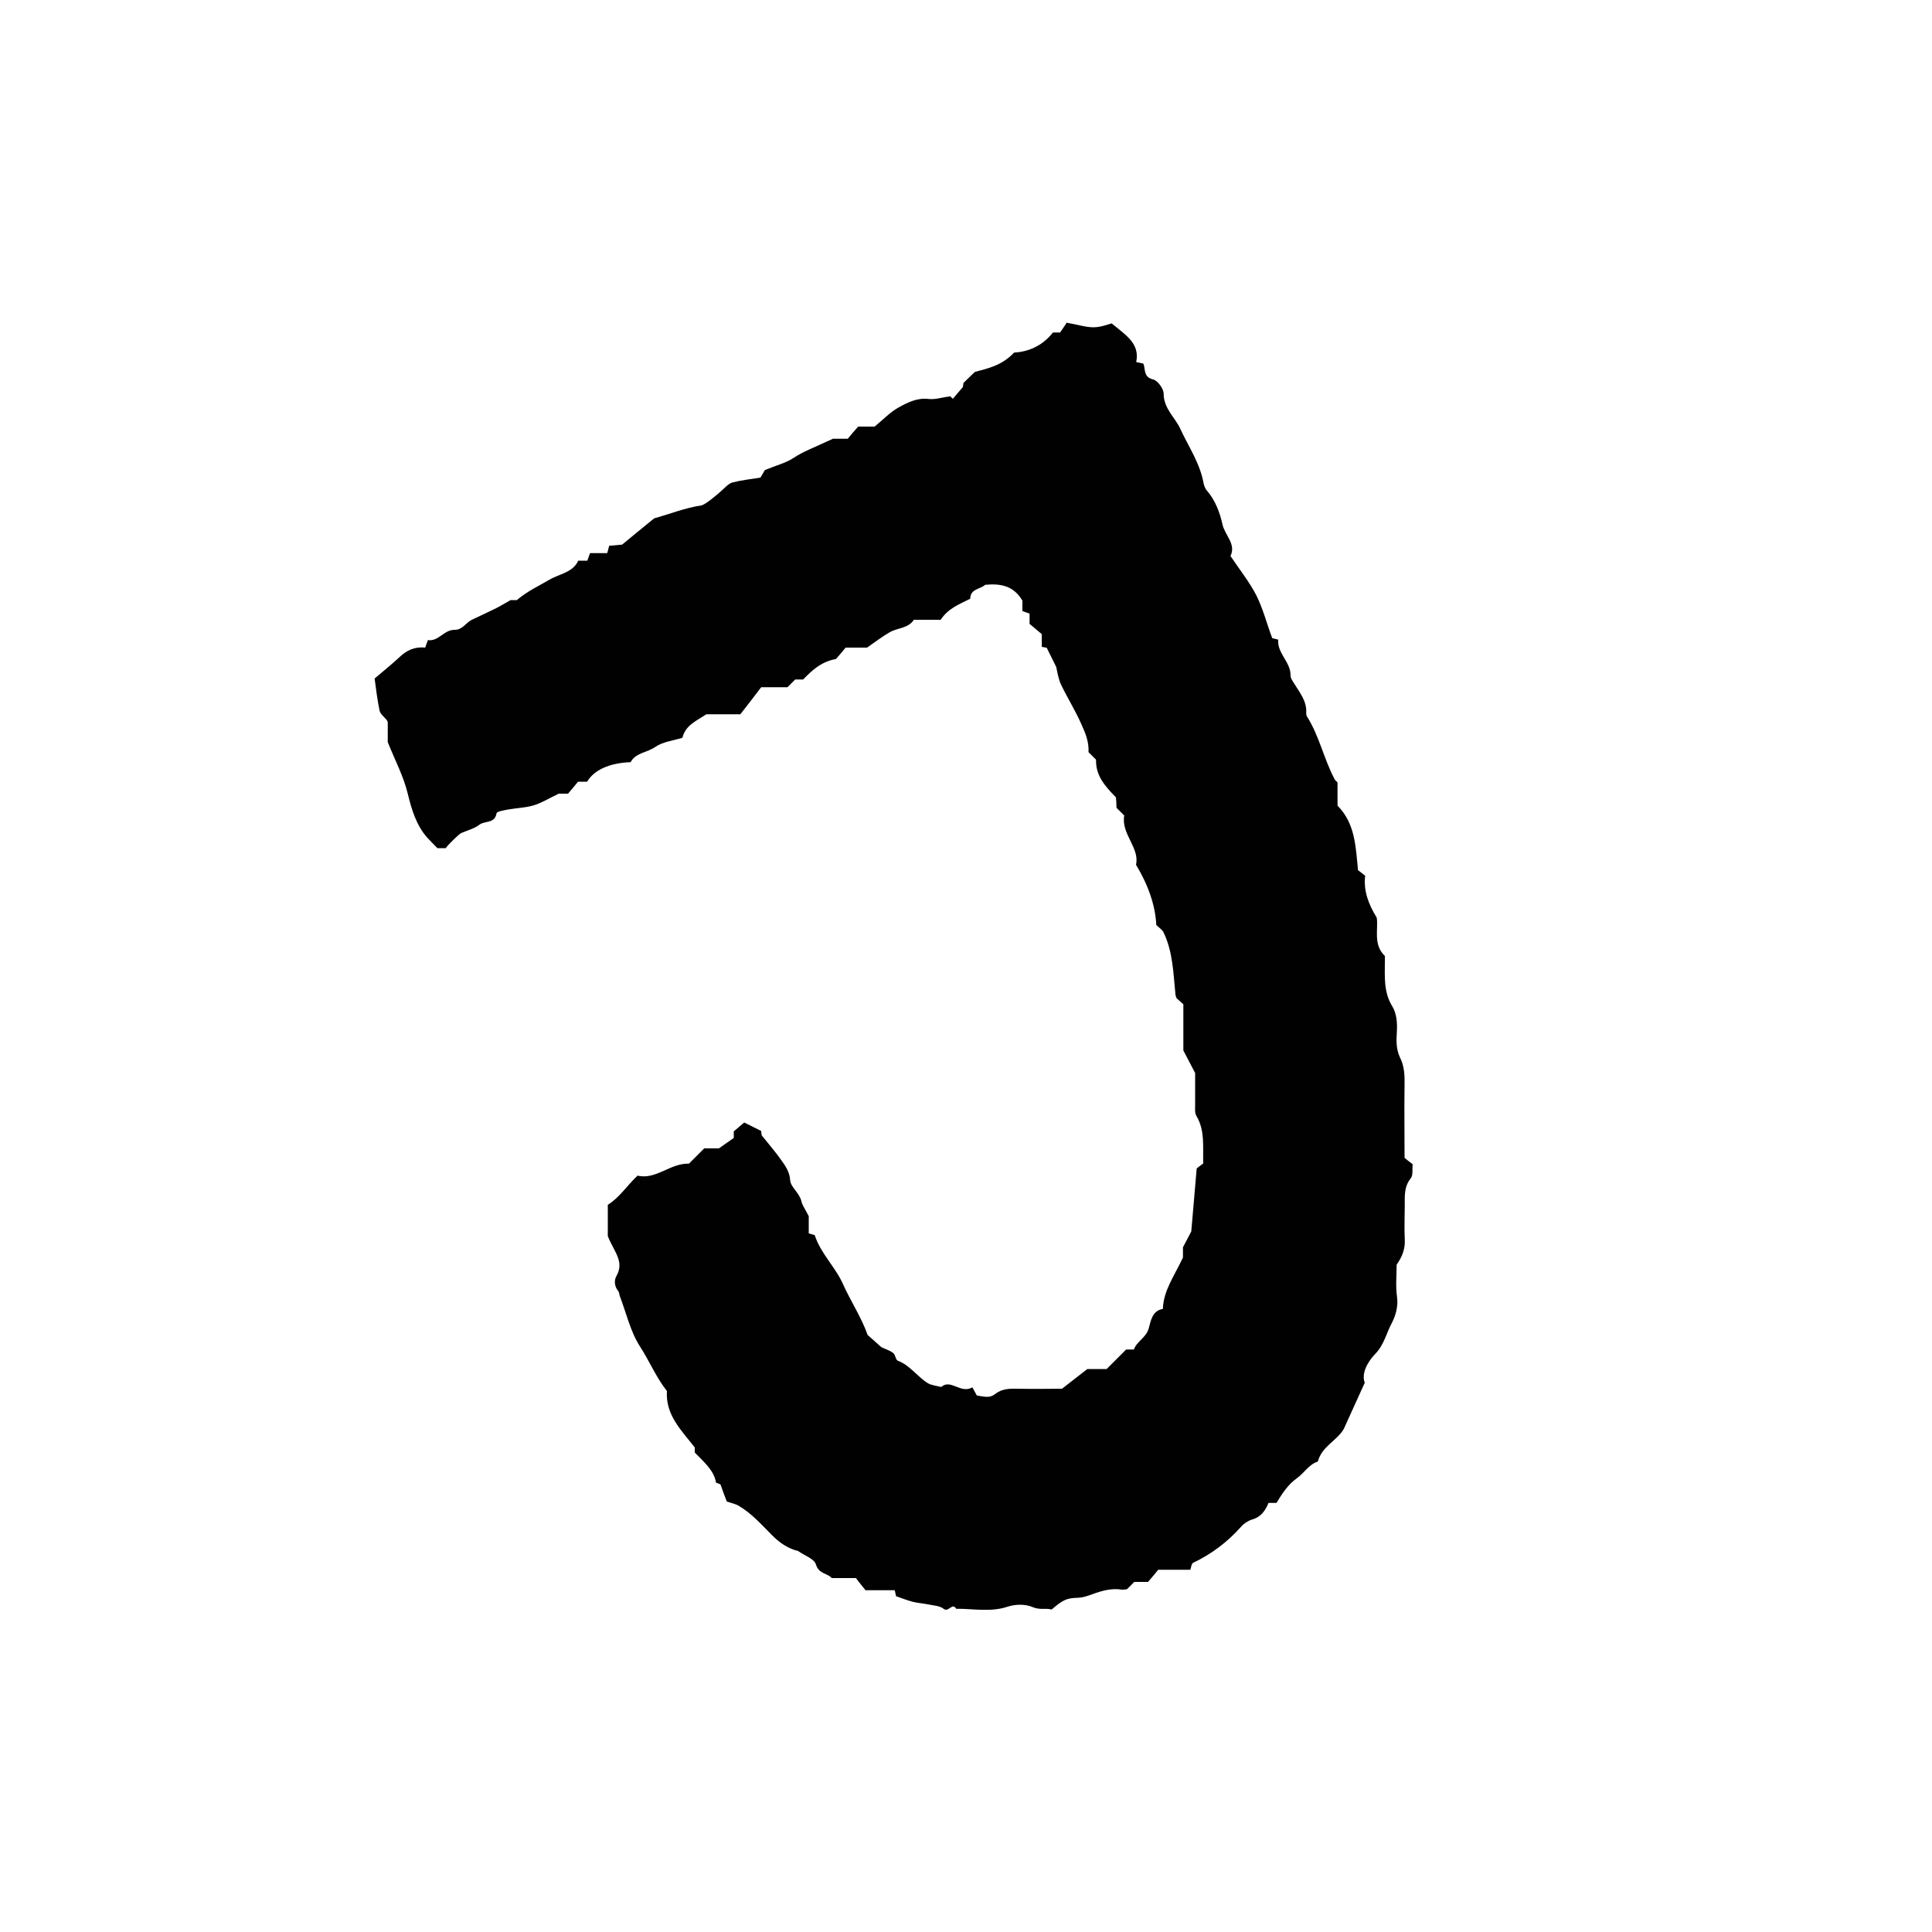 <?xml version="1.0" encoding="UTF-8"?>
<svg id="Ebene_1" data-name="Ebene 1" xmlns="http://www.w3.org/2000/svg" width="100" height="100" viewBox="0 0 100 100">
  <g id="Joscco_0">
    <g id="Joscco_0-2" data-name="Joscco 0">
      <path d="M55.19,16.7c.59,.1,1,.24,1.41,.24,.37,0,.74-.15,.94-.2,.72,.6,1.47,1.03,1.27,2,.15,.03,.24,.05,.37,.08,.12,.27-.02,.7,.51,.82,.23,.06,.54,.48,.54,.73,0,.77,.57,1.21,.85,1.8,.43,.94,1.04,1.81,1.22,2.86,.03,.12,.08,.25,.15,.34,.46,.52,.69,1.17,.83,1.79,.13,.56,.71,1,.41,1.62,.47,.7,.98,1.34,1.34,2.04,.35,.7,.54,1.47,.82,2.21,.09,.03,.19,.04,.31,.08-.06,.71,.65,1.15,.64,1.86,0,.14,.11,.29,.2,.43,.28,.46,.64,.89,.61,1.48,0,.06,0,.14,.03,.19,.65,1.02,.88,2.22,1.45,3.28,.03,.06,.09,.09,.14,.15v1.2c.91,.92,.94,2.1,1.06,3.34,.07,.05,.2,.15,.37,.29-.09,.77,.16,1.45,.6,2.17,.09,.6-.2,1.39,.42,1.98v.3c0,.78-.07,1.56,.38,2.3,.23,.37,.27,.86,.24,1.34-.03,.45-.04,.91,.18,1.35,.2,.41,.23,.87,.22,1.34-.02,1.26,0,2.52,0,3.82,.11,.09,.24,.2,.42,.33-.03,.25,.03,.57-.1,.73-.35,.43-.31,.92-.31,1.41,0,.58-.03,1.16,0,1.73,.03,.48-.11,.89-.42,1.33,0,.52-.06,1.11,.02,1.67,.07,.49-.08,.98-.26,1.33-.29,.53-.4,1.13-.86,1.61-.39,.4-.74,1.01-.55,1.5-.41,.91-.75,1.65-1.09,2.4-.36,.61-1.13,.89-1.34,1.68-.47,.15-.71,.6-1.08,.86-.48,.34-.77,.81-1.06,1.28h-.41c-.17,.4-.39,.73-.85,.86-.2,.06-.42,.2-.56,.36-.71,.8-1.53,1.42-2.49,1.88-.09,.04-.1,.22-.15,.36h-1.66c-.18,.22-.37,.45-.53,.63h-.71c-.12,.12-.25,.25-.38,.38-.08,0-.18,.03-.26,.02-.54-.09-1.05,.06-1.54,.24-.25,.09-.48,.17-.74,.18-.58,.02-.75,.09-1.36,.61-.28-.09-.6,.04-.99-.13-.37-.16-.88-.15-1.28-.02-.89,.3-1.79,.1-2.67,.11-.2-.35-.39,.21-.65,0-.2-.16-.54-.17-.82-.23-.26-.05-.52-.07-.77-.13-.31-.08-.6-.2-.87-.29-.03-.12-.04-.2-.07-.31h-1.51c-.16-.2-.36-.44-.5-.63h-1.25c-.22-.26-.67-.2-.82-.71-.09-.29-.6-.46-.92-.69-.54-.13-.98-.44-1.37-.84-.54-.54-1.05-1.12-1.72-1.51-.16-.09-.36-.13-.6-.21-.09-.23-.2-.52-.33-.89,0,0-.08-.03-.23-.09-.1-.63-.61-1.05-1.1-1.56v-.26c-.7-.9-1.52-1.68-1.44-2.92-.56-.71-.9-1.54-1.39-2.3-.5-.77-.71-1.73-1.05-2.62-.03-.09-.03-.2-.09-.27-.2-.24-.2-.56-.09-.75,.44-.77-.12-1.26-.44-2.08v-1.62c.6-.37,.98-.98,1.54-1.51,.95,.23,1.69-.65,2.66-.62l.79-.79h.76c.27-.19,.51-.36,.77-.54v-.34c.19-.16,.37-.31,.54-.46,.22,.11,.53,.26,.88,.44,0,.09,.03,.25,.03,.23,.4,.5,.73,.88,1.01,1.28,.22,.31,.43,.6,.46,1.05,.03,.35,.48,.65,.58,1.07,.04,.21,.19,.4,.38,.78v.89c.12,.03,.21,.06,.31,.09,.3,.94,1.07,1.65,1.46,2.53,.4,.89,.95,1.71,1.28,2.64,.26,.22,.5,.45,.71,.63,.23,.11,.45,.17,.62,.31,.11,.09,.12,.35,.23,.39,.64,.24,1,.82,1.55,1.16,.18,.11,.42,.13,.7,.2,.48-.44,1,.37,1.61,.02,.09,.17,.18,.32,.23,.42,.39,.06,.66,.15,.94-.07,.36-.29,.77-.29,1.21-.28,.78,.02,1.56,0,2.26,0,.47-.37,.88-.69,1.31-1.02h1l1.01-1.01h.4c.15-.43,.63-.6,.77-1.1,.1-.34,.16-.91,.73-1,.03-.94,.57-1.67,1.04-2.66v-.53c.16-.31,.27-.51,.43-.82,.09-.96,.17-2.05,.28-3.26,.05-.04,.21-.17,.34-.26-.03-.88,.1-1.71-.36-2.47-.1-.18-.05-.46-.06-.69v-1.52c-.2-.37-.38-.74-.61-1.17v-2.39c-.12-.11-.25-.22-.35-.31-.03-.09-.06-.15-.06-.21-.11-1.09-.13-2.2-.62-3.21-.06-.12-.19-.2-.37-.37-.05-1.01-.41-2.06-1.05-3.12,.2-.88-.78-1.59-.61-2.55-.14-.14-.26-.26-.4-.4,0-.21-.02-.44-.03-.54-.6-.61-1.05-1.14-1.03-1.95-.12-.12-.24-.24-.39-.39,.03-.5-.14-.95-.37-1.45-.31-.7-.71-1.34-1.04-2.02-.15-.31-.2-.67-.26-.94-.19-.37-.34-.69-.49-.99-.07-.02-.16-.03-.26-.05v-.66c-.22-.19-.45-.37-.63-.53v-.53c-.11-.04-.23-.08-.37-.13v-.54c-.45-.77-1.13-.9-1.93-.82-.24,.23-.77,.2-.77,.72-.55,.28-1.14,.49-1.53,1.09h-1.39c-.29,.45-.83,.41-1.24,.64-.42,.24-.8,.54-1.18,.8h-1.11c-.16,.2-.36,.43-.5,.59-.78,.14-1.25,.6-1.7,1.06h-.41l-.4,.4h-1.36c-.38,.5-.71,.93-1.08,1.4h-1.76c-.54,.36-1.08,.57-1.24,1.22-.46,.14-1.01,.2-1.4,.47-.43,.3-1.02,.3-1.28,.79-1.09,.04-1.89,.4-2.25,1.01h-.47c-.16,.2-.36,.43-.52,.62h-.48c-.48,.23-.87,.47-1.28,.6-.43,.13-.89,.14-1.34,.22-.21,.04-.59,.1-.6,.2-.09,.54-.61,.37-.89,.59-.26,.2-.62,.29-.94,.43-.1,.04-.68,.6-.8,.78h-.43c-.18-.19-.37-.37-.54-.56-.56-.64-.8-1.46-.99-2.24-.22-.92-.65-1.71-1.04-2.69v-1.03c-.03-.06-.03-.09-.06-.12-.12-.15-.31-.29-.36-.46-.12-.57-.19-1.16-.26-1.68,.47-.4,.88-.73,1.27-1.09,.37-.36,.79-.57,1.35-.51,.03-.11,.08-.23,.14-.39,.54,.09,.83-.54,1.38-.53,.42,0,.58-.37,.89-.52,.43-.2,.85-.4,1.28-.61,.2-.1,.39-.22,.73-.41h.32c.6-.5,1.16-.74,1.68-1.05,.52-.31,1.22-.37,1.5-.99h.47c.04-.12,.09-.24,.14-.39h.89c.03-.12,.06-.21,.1-.38,.18-.02,.4-.03,.67-.06,.52-.43,1.08-.89,1.66-1.36,.79-.22,1.59-.54,2.44-.67,.2-.03,.87-.59,1.11-.82,.15-.14,.32-.32,.51-.37,.47-.12,.95-.17,1.44-.25,.11-.19,.22-.37,.23-.39,.61-.25,1.09-.37,1.47-.62,.51-.34,1.07-.54,1.61-.8,.11-.05,.23-.1,.44-.2h.77c.16-.2,.36-.43,.54-.63h.85c.42-.34,.79-.74,1.24-.99,.47-.26,.96-.51,1.56-.44,.34,.04,.69-.08,1.11-.14,0,0,.08,.07,.14,.13,.14-.17,.29-.34,.52-.61,0,0,.02-.17,.03-.21,.21-.2,.35-.35,.59-.57,.6-.17,1.37-.3,2.03-1,.68-.04,1.43-.3,2.01-1.04h.37c.1-.14,.21-.31,.32-.47h0Z" style="fill: #010101;"/>
    </g>
  </g>
</svg>